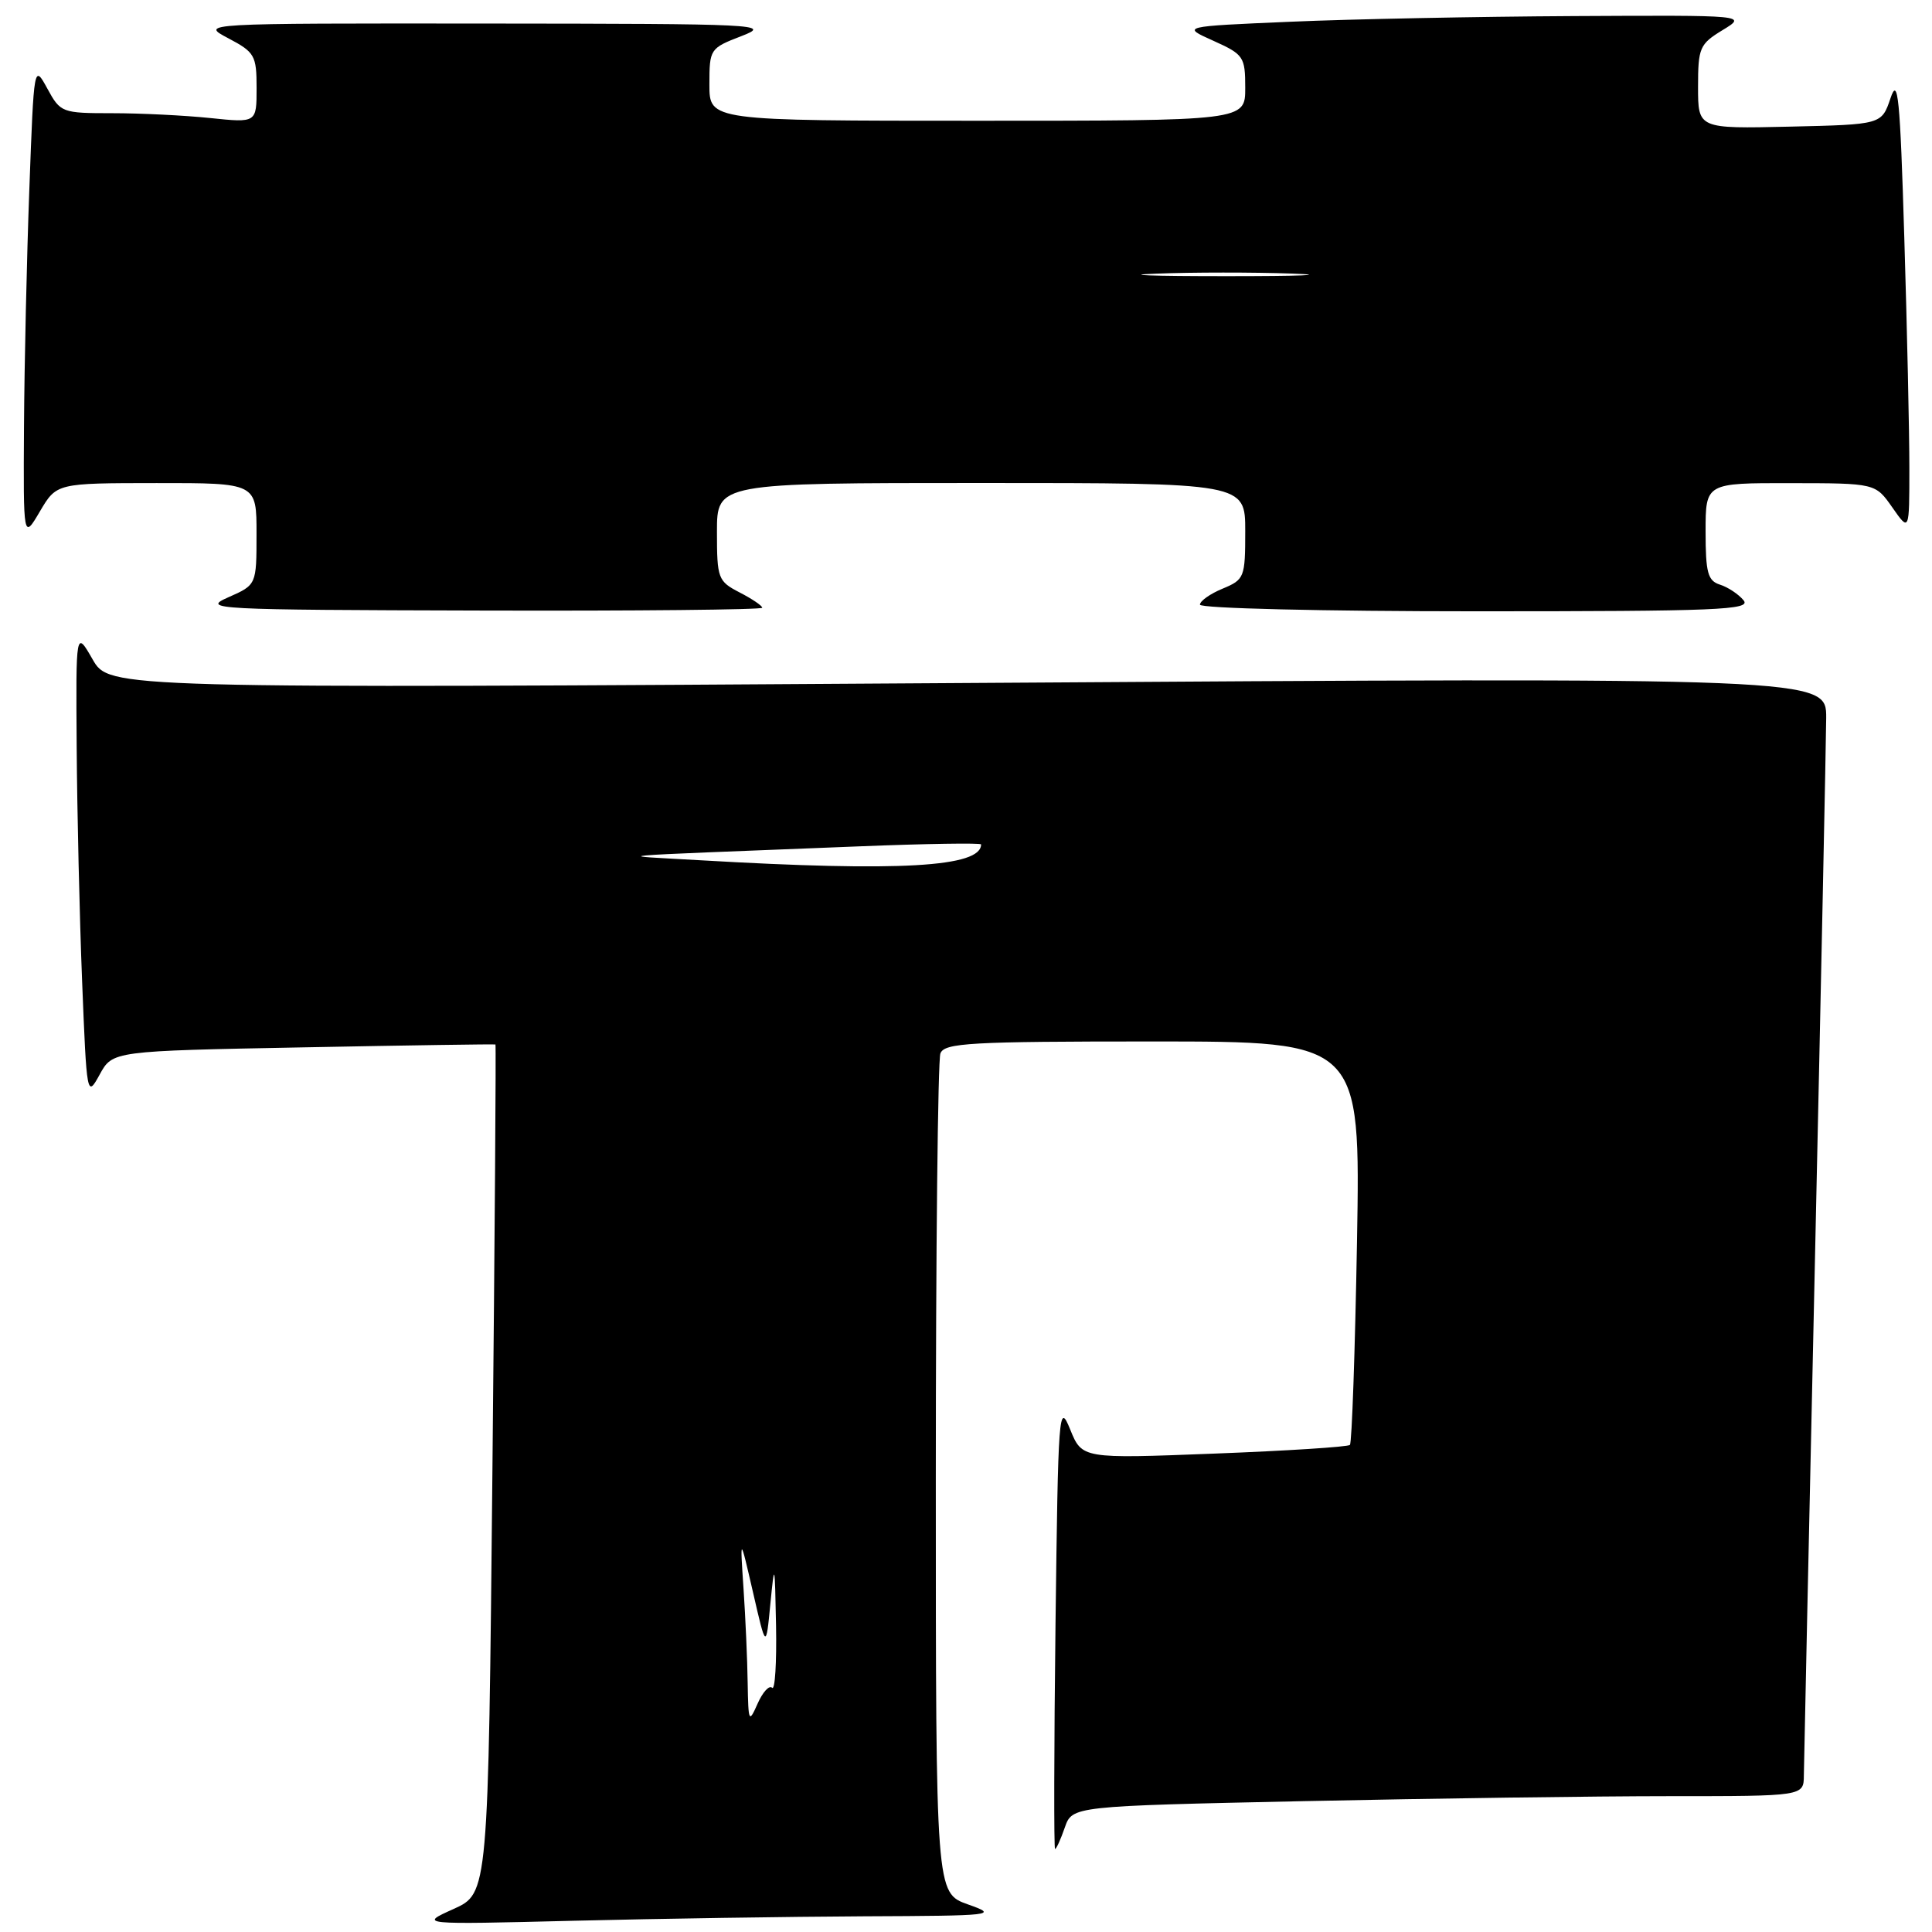 <?xml version="1.0" encoding="UTF-8" standalone="no"?>
<!DOCTYPE svg PUBLIC "-//W3C//DTD SVG 1.1//EN" "http://www.w3.org/Graphics/SVG/1.1/DTD/svg11.dtd" >
<svg xmlns="http://www.w3.org/2000/svg" xmlns:xlink="http://www.w3.org/1999/xlink" version="1.1" viewBox="0 0 256 256">
 <g >
 <path fill="currentColor"
d=" M 114.50 253.92 C 131.79 253.85 132.33 253.78 128.25 252.34 C 124.00 250.83 124.00 250.83 124.00 196.00 C 124.00 165.84 124.27 140.45 124.61 139.58 C 125.14 138.19 128.56 138.00 152.74 138.00 C 180.27 138.00 180.27 138.00 179.81 164.49 C 179.55 179.07 179.13 191.20 178.87 191.46 C 178.62 191.72 170.53 192.24 160.89 192.61 C 143.38 193.29 143.38 193.29 141.80 189.40 C 140.30 185.69 140.21 186.98 139.86 215.25 C 139.66 231.61 139.64 245.00 139.80 245.00 C 139.97 245.00 140.55 243.72 141.09 242.16 C 142.08 239.32 142.08 239.32 172.79 238.66 C 189.68 238.30 211.49 238.00 221.25 238.00 C 239.00 238.00 239.00 238.00 239.02 235.25 C 239.04 233.74 239.70 202.80 240.50 166.50 C 241.30 130.20 241.96 98.08 241.98 95.13 C 242.00 89.76 242.00 89.76 128.25 90.50 C 14.50 91.24 14.50 91.24 12.27 87.37 C 10.05 83.50 10.05 83.50 10.16 99.00 C 10.22 107.53 10.54 121.47 10.88 130.00 C 11.49 145.32 11.52 145.46 13.21 142.38 C 14.92 139.26 14.92 139.26 40.21 138.78 C 54.12 138.51 65.57 138.34 65.65 138.40 C 65.74 138.45 65.56 163.78 65.25 194.69 C 64.70 250.87 64.70 250.87 60.10 252.95 C 55.50 255.02 55.50 255.02 76.00 254.51 C 87.28 254.23 104.60 253.97 114.50 253.92 Z  M 101.00 80.53 C 101.00 80.26 99.65 79.35 98.00 78.50 C 95.14 77.02 95.00 76.66 95.00 70.47 C 95.00 64.00 95.00 64.00 130.00 64.00 C 165.00 64.00 165.00 64.00 165.00 70.38 C 165.00 76.52 164.89 76.80 162.00 78.00 C 160.35 78.68 159.00 79.64 159.00 80.12 C 159.00 80.61 175.25 81.00 195.62 81.00 C 227.63 81.00 232.09 80.82 231.03 79.54 C 230.37 78.74 228.96 77.80 227.91 77.47 C 226.29 76.96 226.00 75.89 226.00 70.43 C 226.00 64.00 226.00 64.00 237.25 64.02 C 248.50 64.03 248.50 64.03 250.75 67.25 C 253.00 70.47 253.00 70.47 253.00 61.99 C 253.00 57.32 252.70 43.61 252.33 31.52 C 251.77 12.83 251.49 10.05 250.50 13.02 C 249.32 16.50 249.32 16.50 237.16 16.78 C 225.00 17.06 225.00 17.06 225.00 11.52 C 225.00 6.33 225.21 5.84 228.25 3.99 C 231.50 2.01 231.50 2.01 208.50 2.13 C 195.85 2.20 178.98 2.53 171.02 2.88 C 156.53 3.50 156.53 3.50 160.77 5.40 C 164.80 7.22 165.00 7.51 165.00 11.65 C 165.00 16.00 165.00 16.00 129.50 16.00 C 94.00 16.00 94.00 16.00 94.00 11.21 C 94.00 6.49 94.07 6.39 98.25 4.78 C 102.30 3.22 100.74 3.15 64.50 3.12 C 26.50 3.09 26.50 3.09 30.25 5.07 C 33.76 6.92 34.00 7.35 34.00 11.67 C 34.00 16.28 34.00 16.28 27.85 15.64 C 24.47 15.29 18.63 15.00 14.88 15.00 C 8.21 15.00 8.01 14.93 6.28 11.75 C 4.50 8.50 4.50 8.50 3.89 25.00 C 3.55 34.08 3.23 48.25 3.18 56.50 C 3.09 71.50 3.09 71.50 5.29 67.76 C 7.50 64.02 7.50 64.02 20.75 64.01 C 34.00 64.00 34.00 64.00 33.99 70.75 C 33.99 77.50 33.99 77.50 30.24 79.15 C 26.67 80.73 28.21 80.81 63.75 80.90 C 84.24 80.96 101.00 80.79 101.00 80.53 Z  M 99.07 223.00 C 99.03 219.97 98.78 214.35 98.52 210.50 C 98.05 203.50 98.05 203.50 99.78 211.00 C 101.50 218.50 101.50 218.50 102.08 212.50 C 102.63 206.87 102.67 207.04 102.83 215.42 C 102.92 220.32 102.69 224.02 102.31 223.64 C 101.93 223.26 101.07 224.20 100.39 225.73 C 99.23 228.36 99.16 228.22 99.07 223.00 Z  M 93.00 114.00 C 81.09 113.31 78.33 113.56 113.75 112.15 C 122.69 111.79 130.00 111.68 130.00 111.89 C 129.99 114.90 119.21 115.52 93.00 114.00 Z  M 153.20 36.26 C 157.98 36.07 166.08 36.07 171.20 36.25 C 176.31 36.44 172.40 36.59 162.50 36.59 C 152.60 36.59 148.41 36.44 153.20 36.26 Z "/>
</g>
</svg>